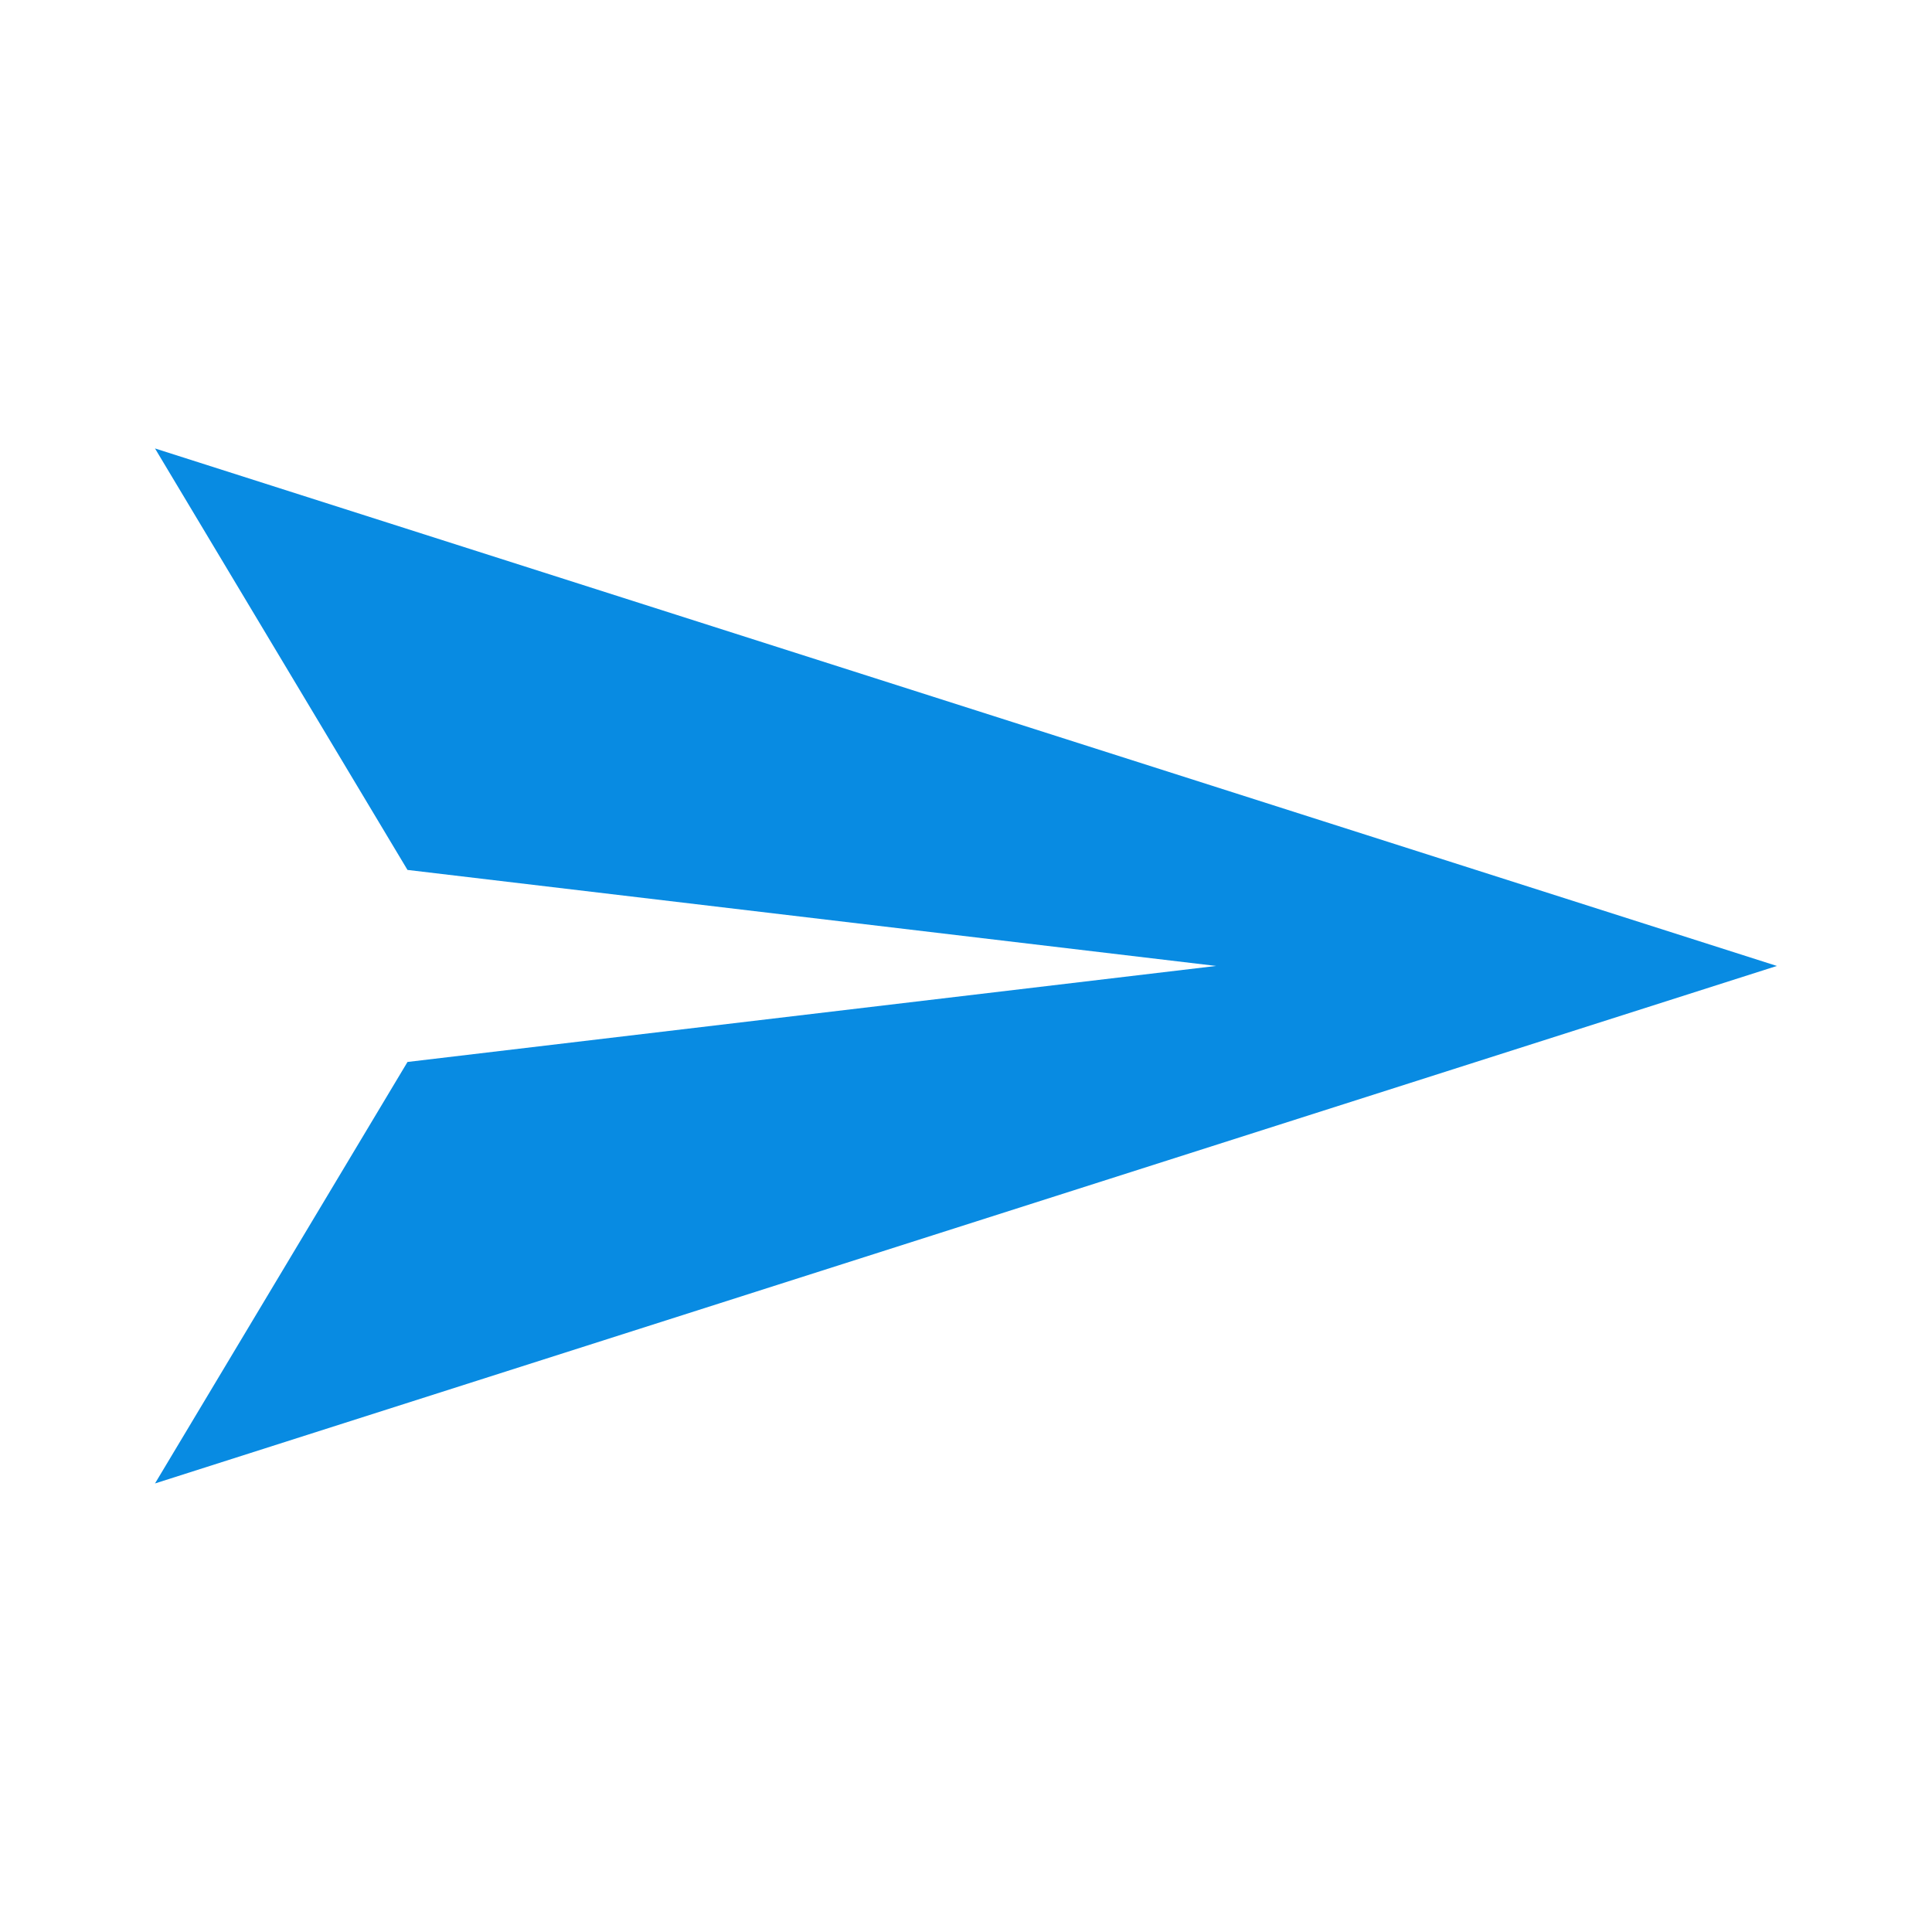 <svg id="e9ncgxsrQIi1" xmlns="http://www.w3.org/2000/svg" xmlns:xlink="http://www.w3.org/1999/xlink" viewBox="0 0 300 300" shape-rendering="geometricPrecision" text-rendering="geometricPrecision" width="300" height="300"><path d="M199.074,150L97.64,137.956L65.97,85.091l203.43,64.909L65.971,214.909l31.67-52.866l101.434-12.044Z" transform="matrix(1.238 0 0 1.238-57.604-35.708)" fill="#088be2" stroke-width="0"/></svg>

